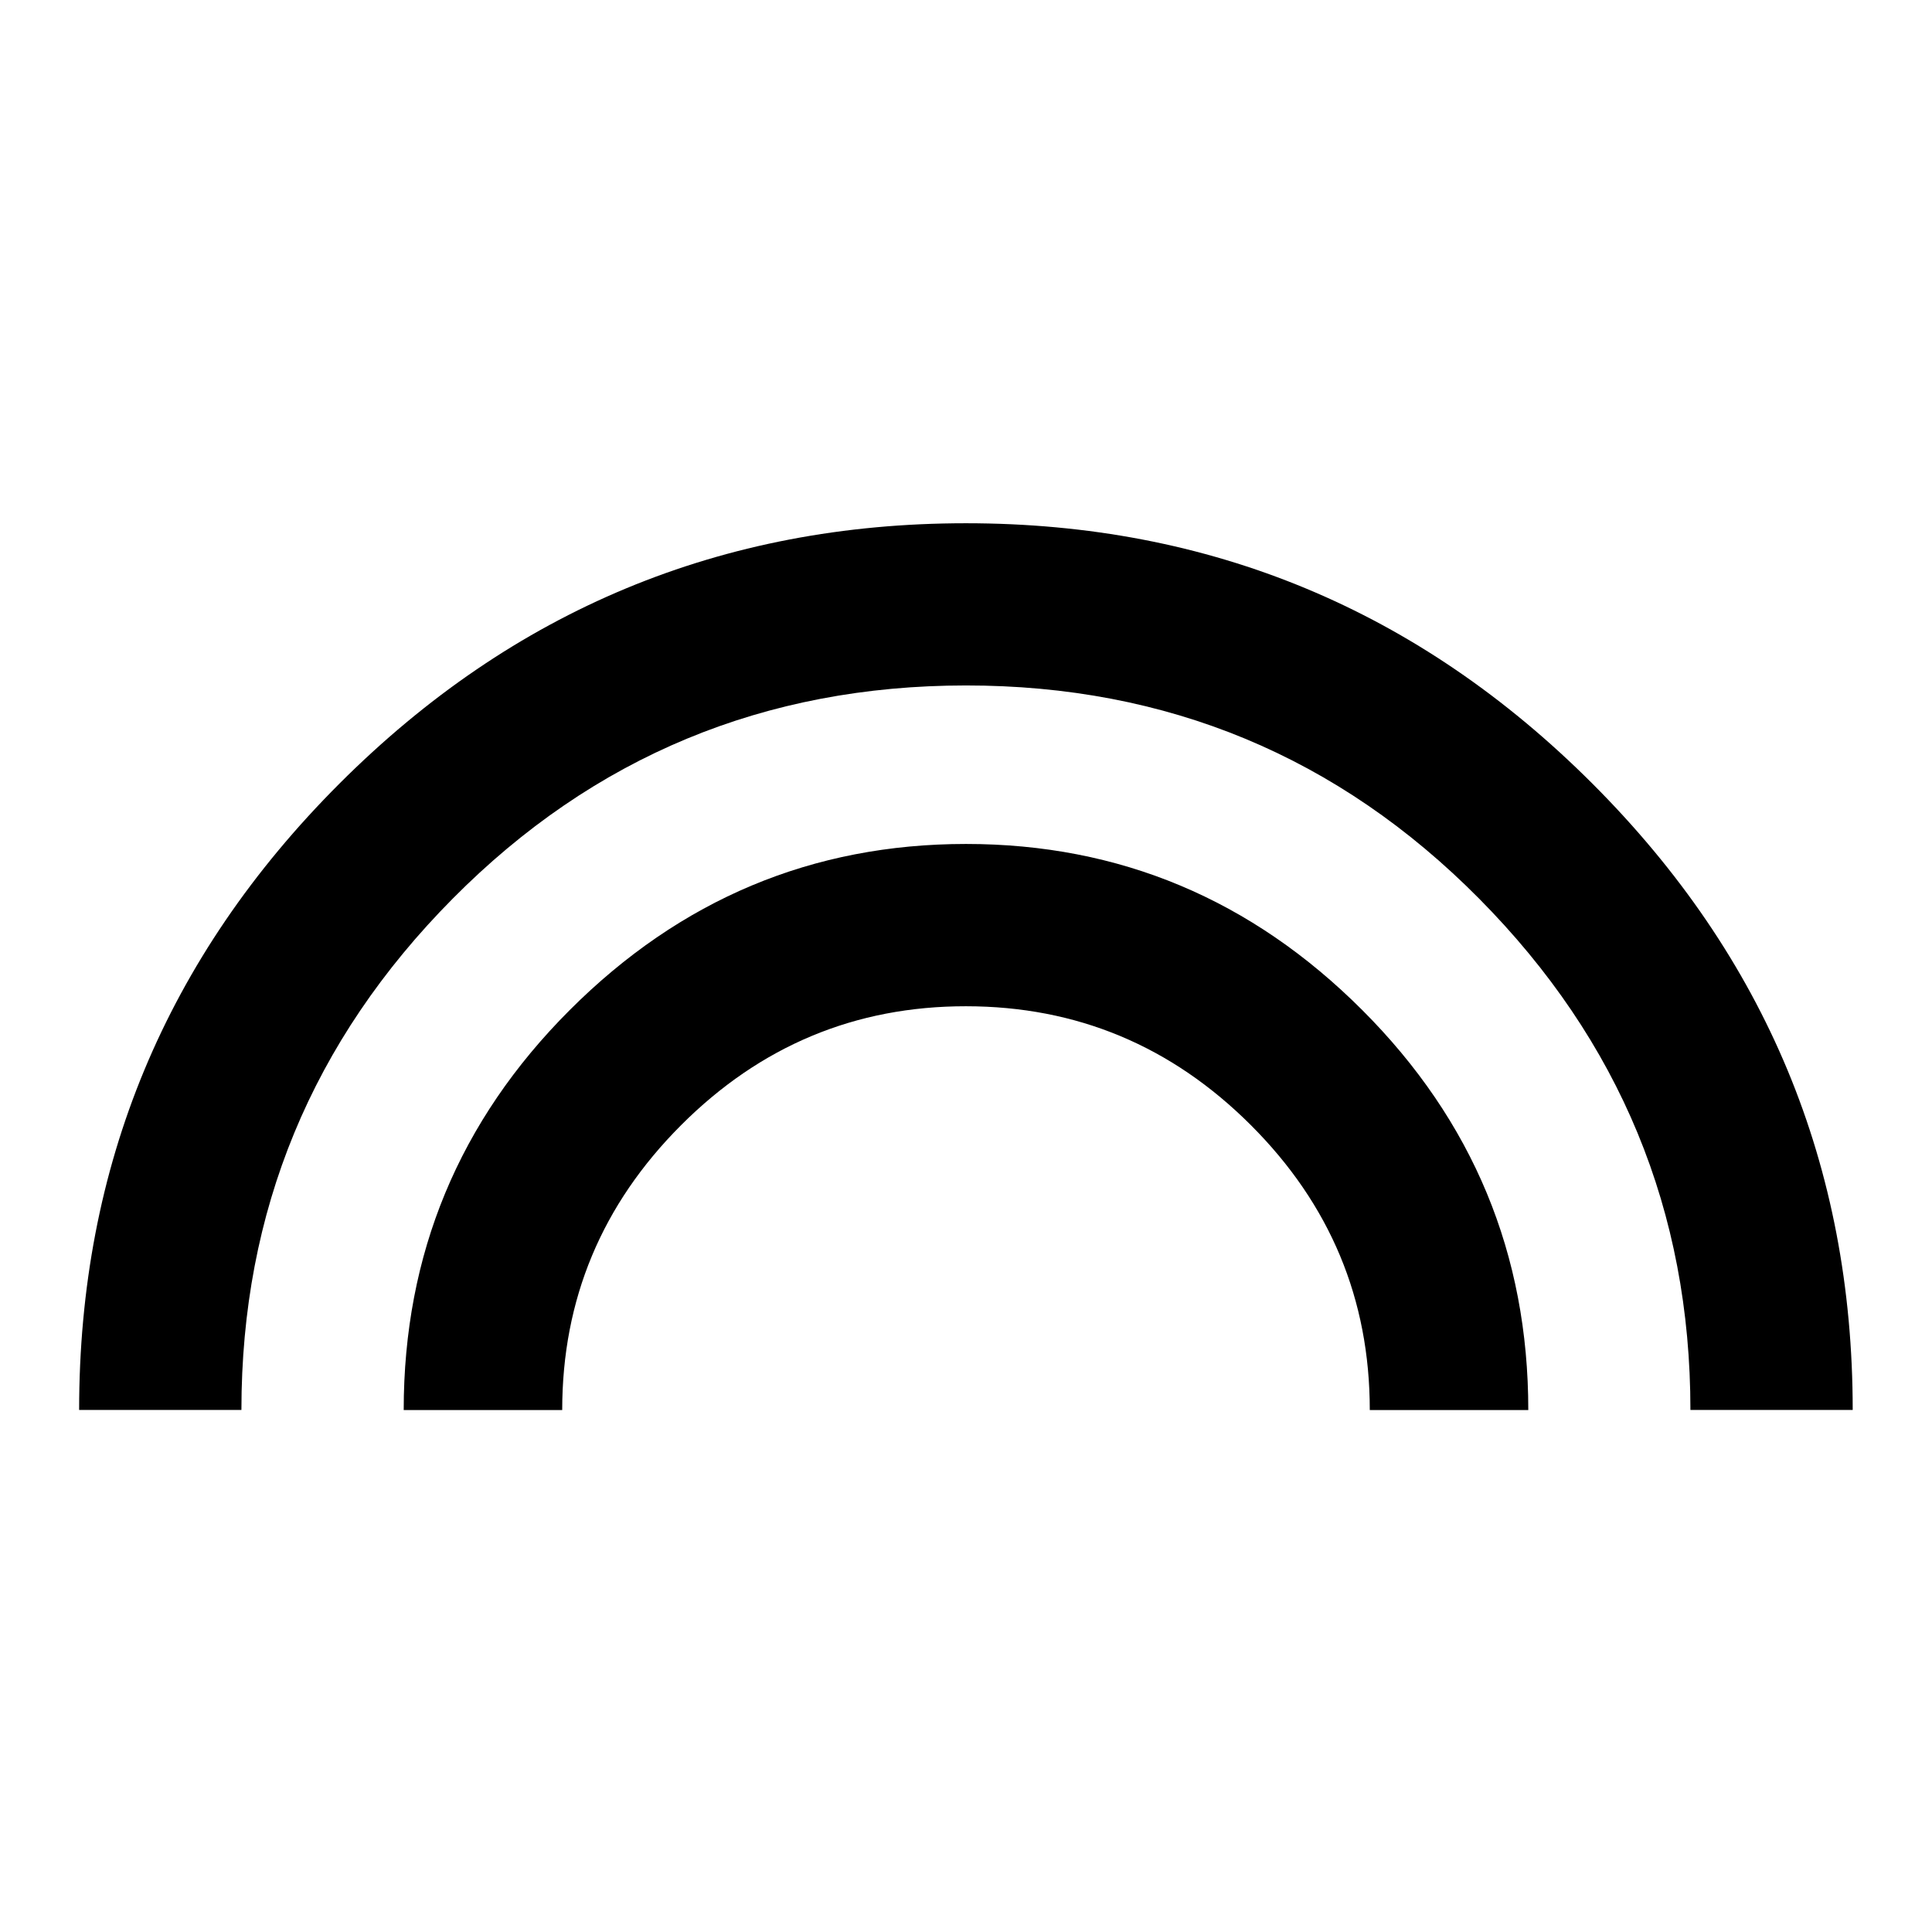 <?xml version="1.0" encoding="utf-8"?>
<!-- Generated by IcoMoon.io -->
<!DOCTYPE svg PUBLIC "-//W3C//DTD SVG 1.1//EN" "http://www.w3.org/Graphics/SVG/1.1/DTD/svg11.dtd">
<svg version="1.1" xmlns="http://www.w3.org/2000/svg" xmlns:xlink="http://www.w3.org/1999/xlink" width="24" height="24" viewBox="0 0 24 24">
<path d="M12 6.5q4.547 0 7.781 3.234t3.234 7.781h-2.016q0-3.703-2.625-6.352t-6.375-2.648-6.375 2.648-2.625 6.352h-2.016q0-4.547 3.234-7.781t7.781-3.234zM12 10.484q2.859 0 4.922 2.063t2.063 4.969h-1.969q0-2.063-1.477-3.539t-3.539-1.477-3.539 1.477-1.477 3.539h-1.969q0-2.906 2.063-4.969t4.922-2.063z"></path>
</svg>
